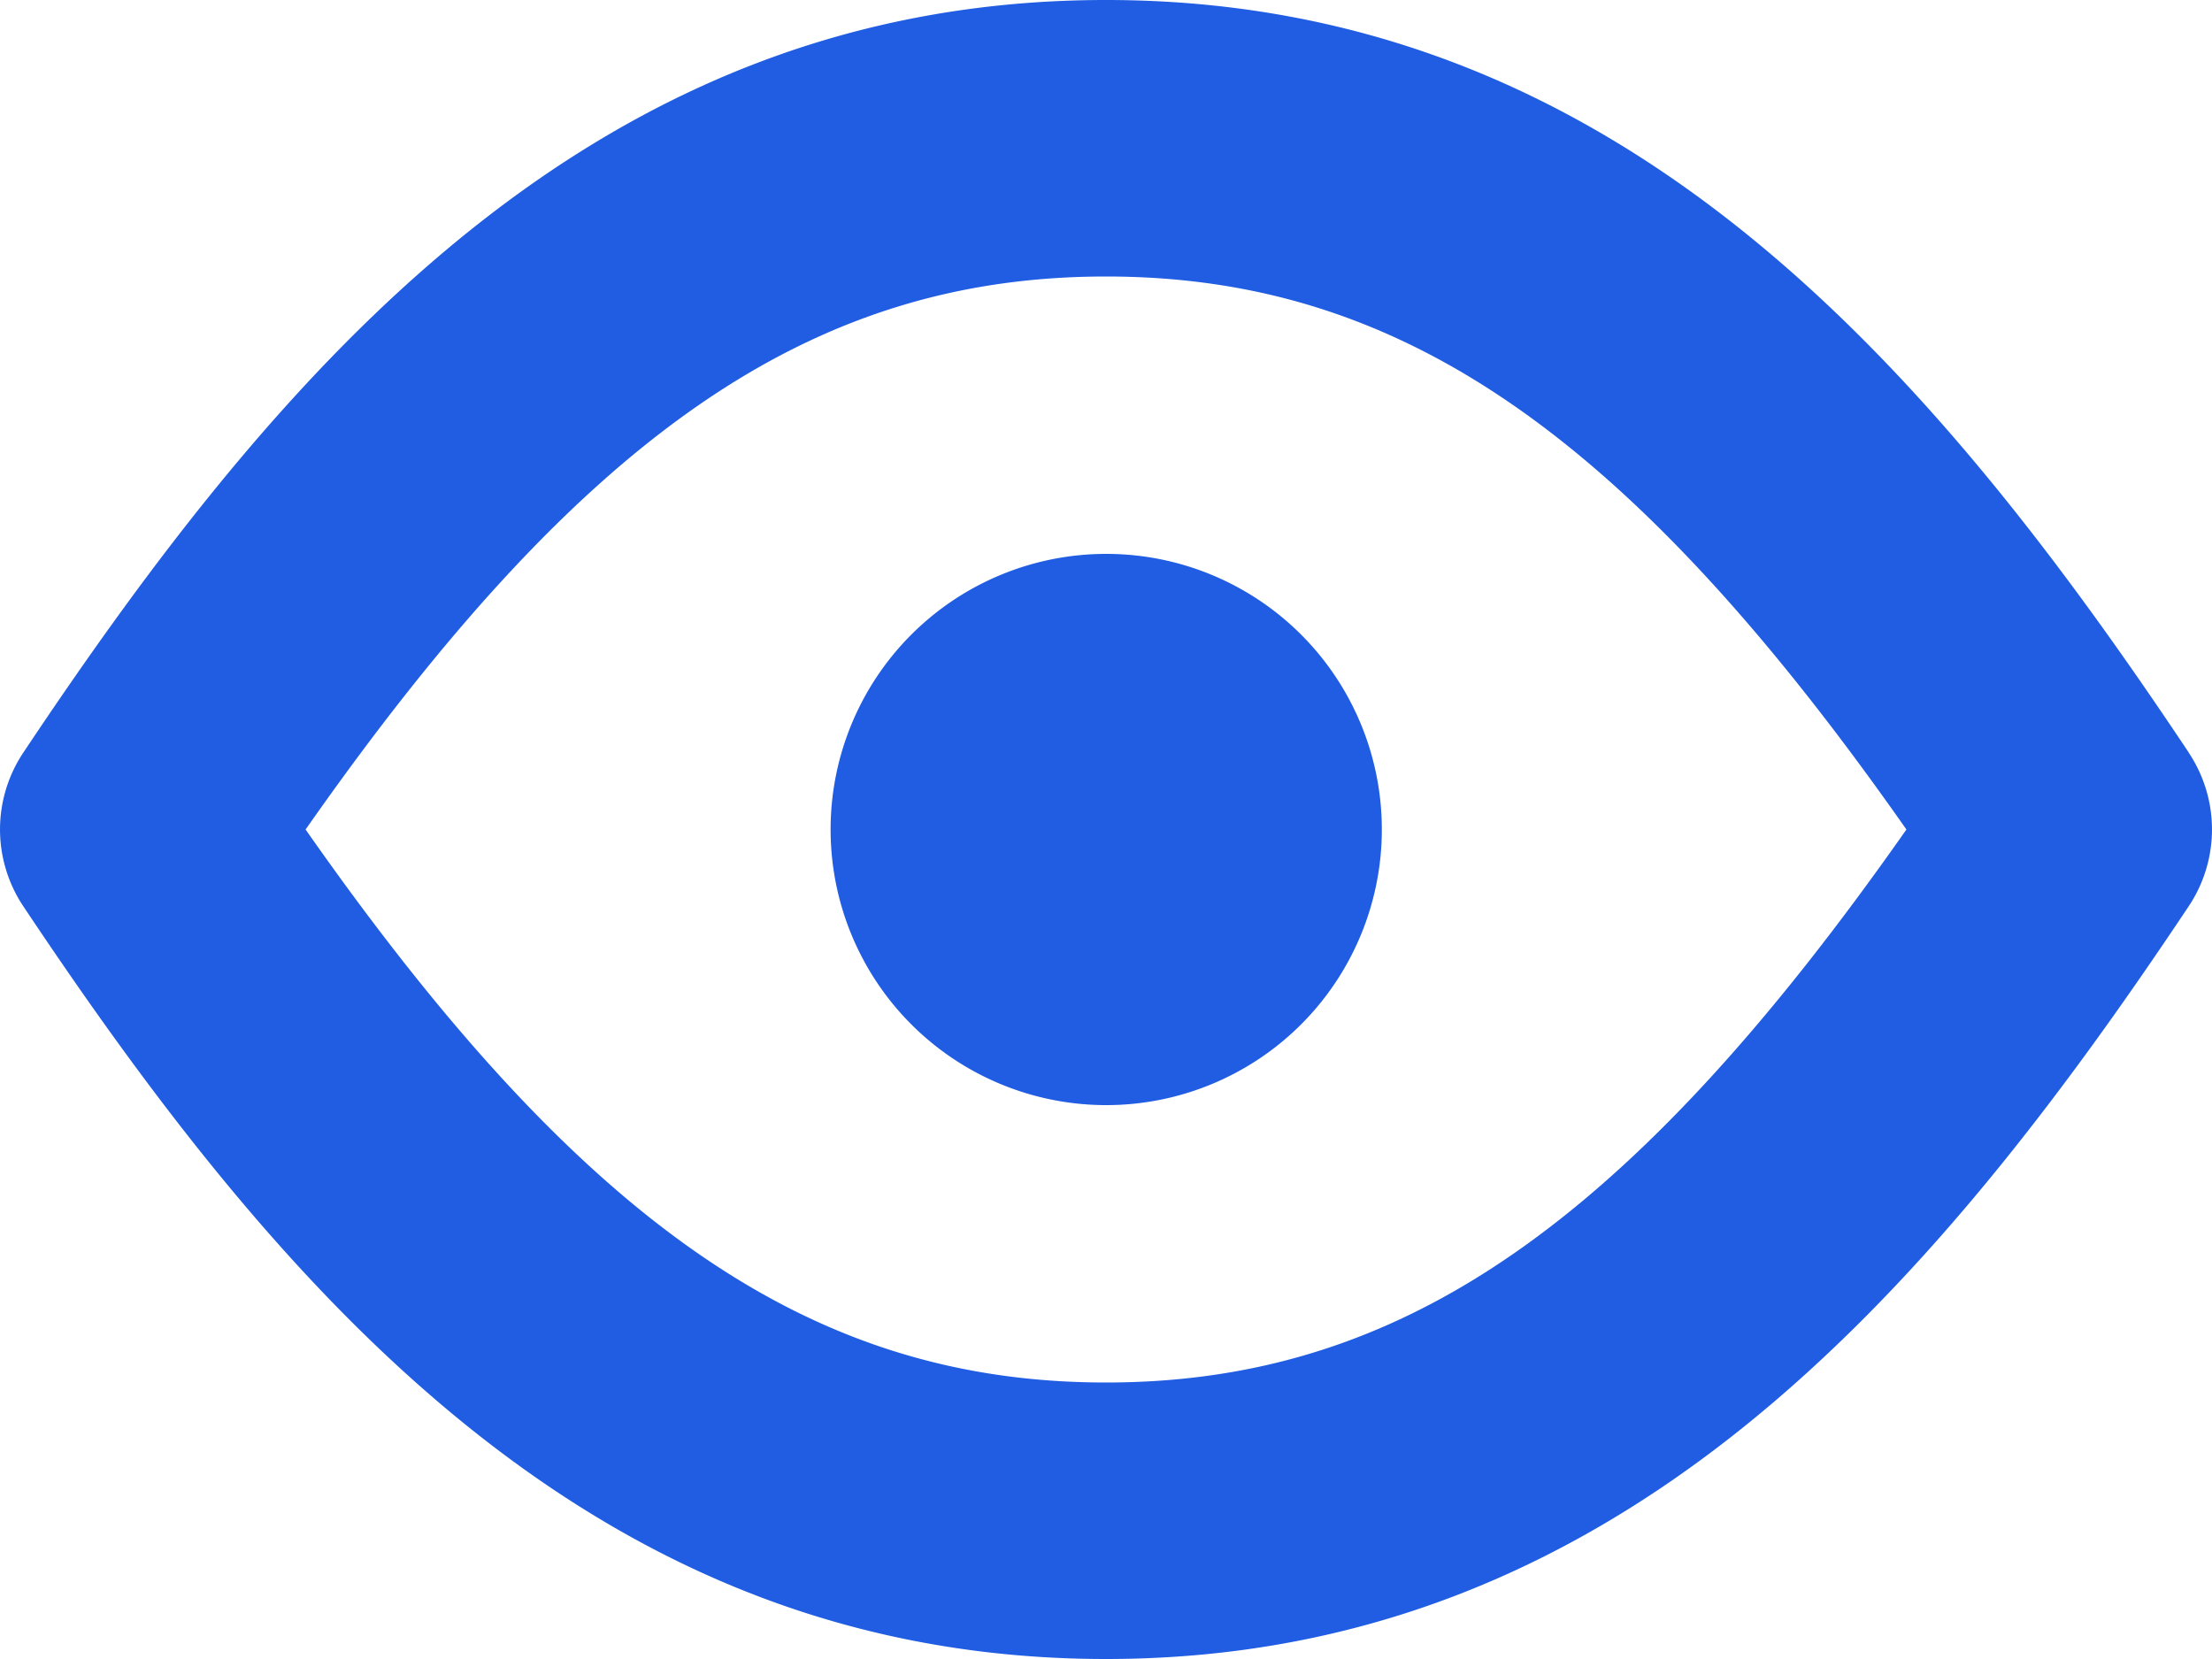<svg xmlns="http://www.w3.org/2000/svg" width="20" height="14.999" viewBox="0 0 20 14.999">
  <g id="eye-ico-blue" transform="translate(0 -0.001)">
    <path id="Path_4312" data-name="Path 4312" d="M19.791,18.806C17.434,15.27,14.617,12,10,12S2.567,15.27.21,18.806a1.251,1.251,0,0,0,0,1.387C2.567,23.728,5.39,27,10,27s7.434-3.272,9.79-6.807a1.251,1.251,0,0,0,0-1.387ZM10,24.5c-2.653,0-4.727-1.414-7.237-5,2.51-3.586,4.584-5,7.237-5s4.723,1.414,7.237,5C14.723,23.085,12.655,24.5,10,24.5Z" transform="translate(0 -11.999)" fill="#205de2"/>
    <path id="Path_4313" data-name="Path 4313" d="M38.492,36a2.492,2.492,0,1,0,2.492,2.492A2.492,2.492,0,0,0,38.492,36Z" transform="translate(-28.49 -30.991)" fill="#205de2"/>
  </g>
</svg>
